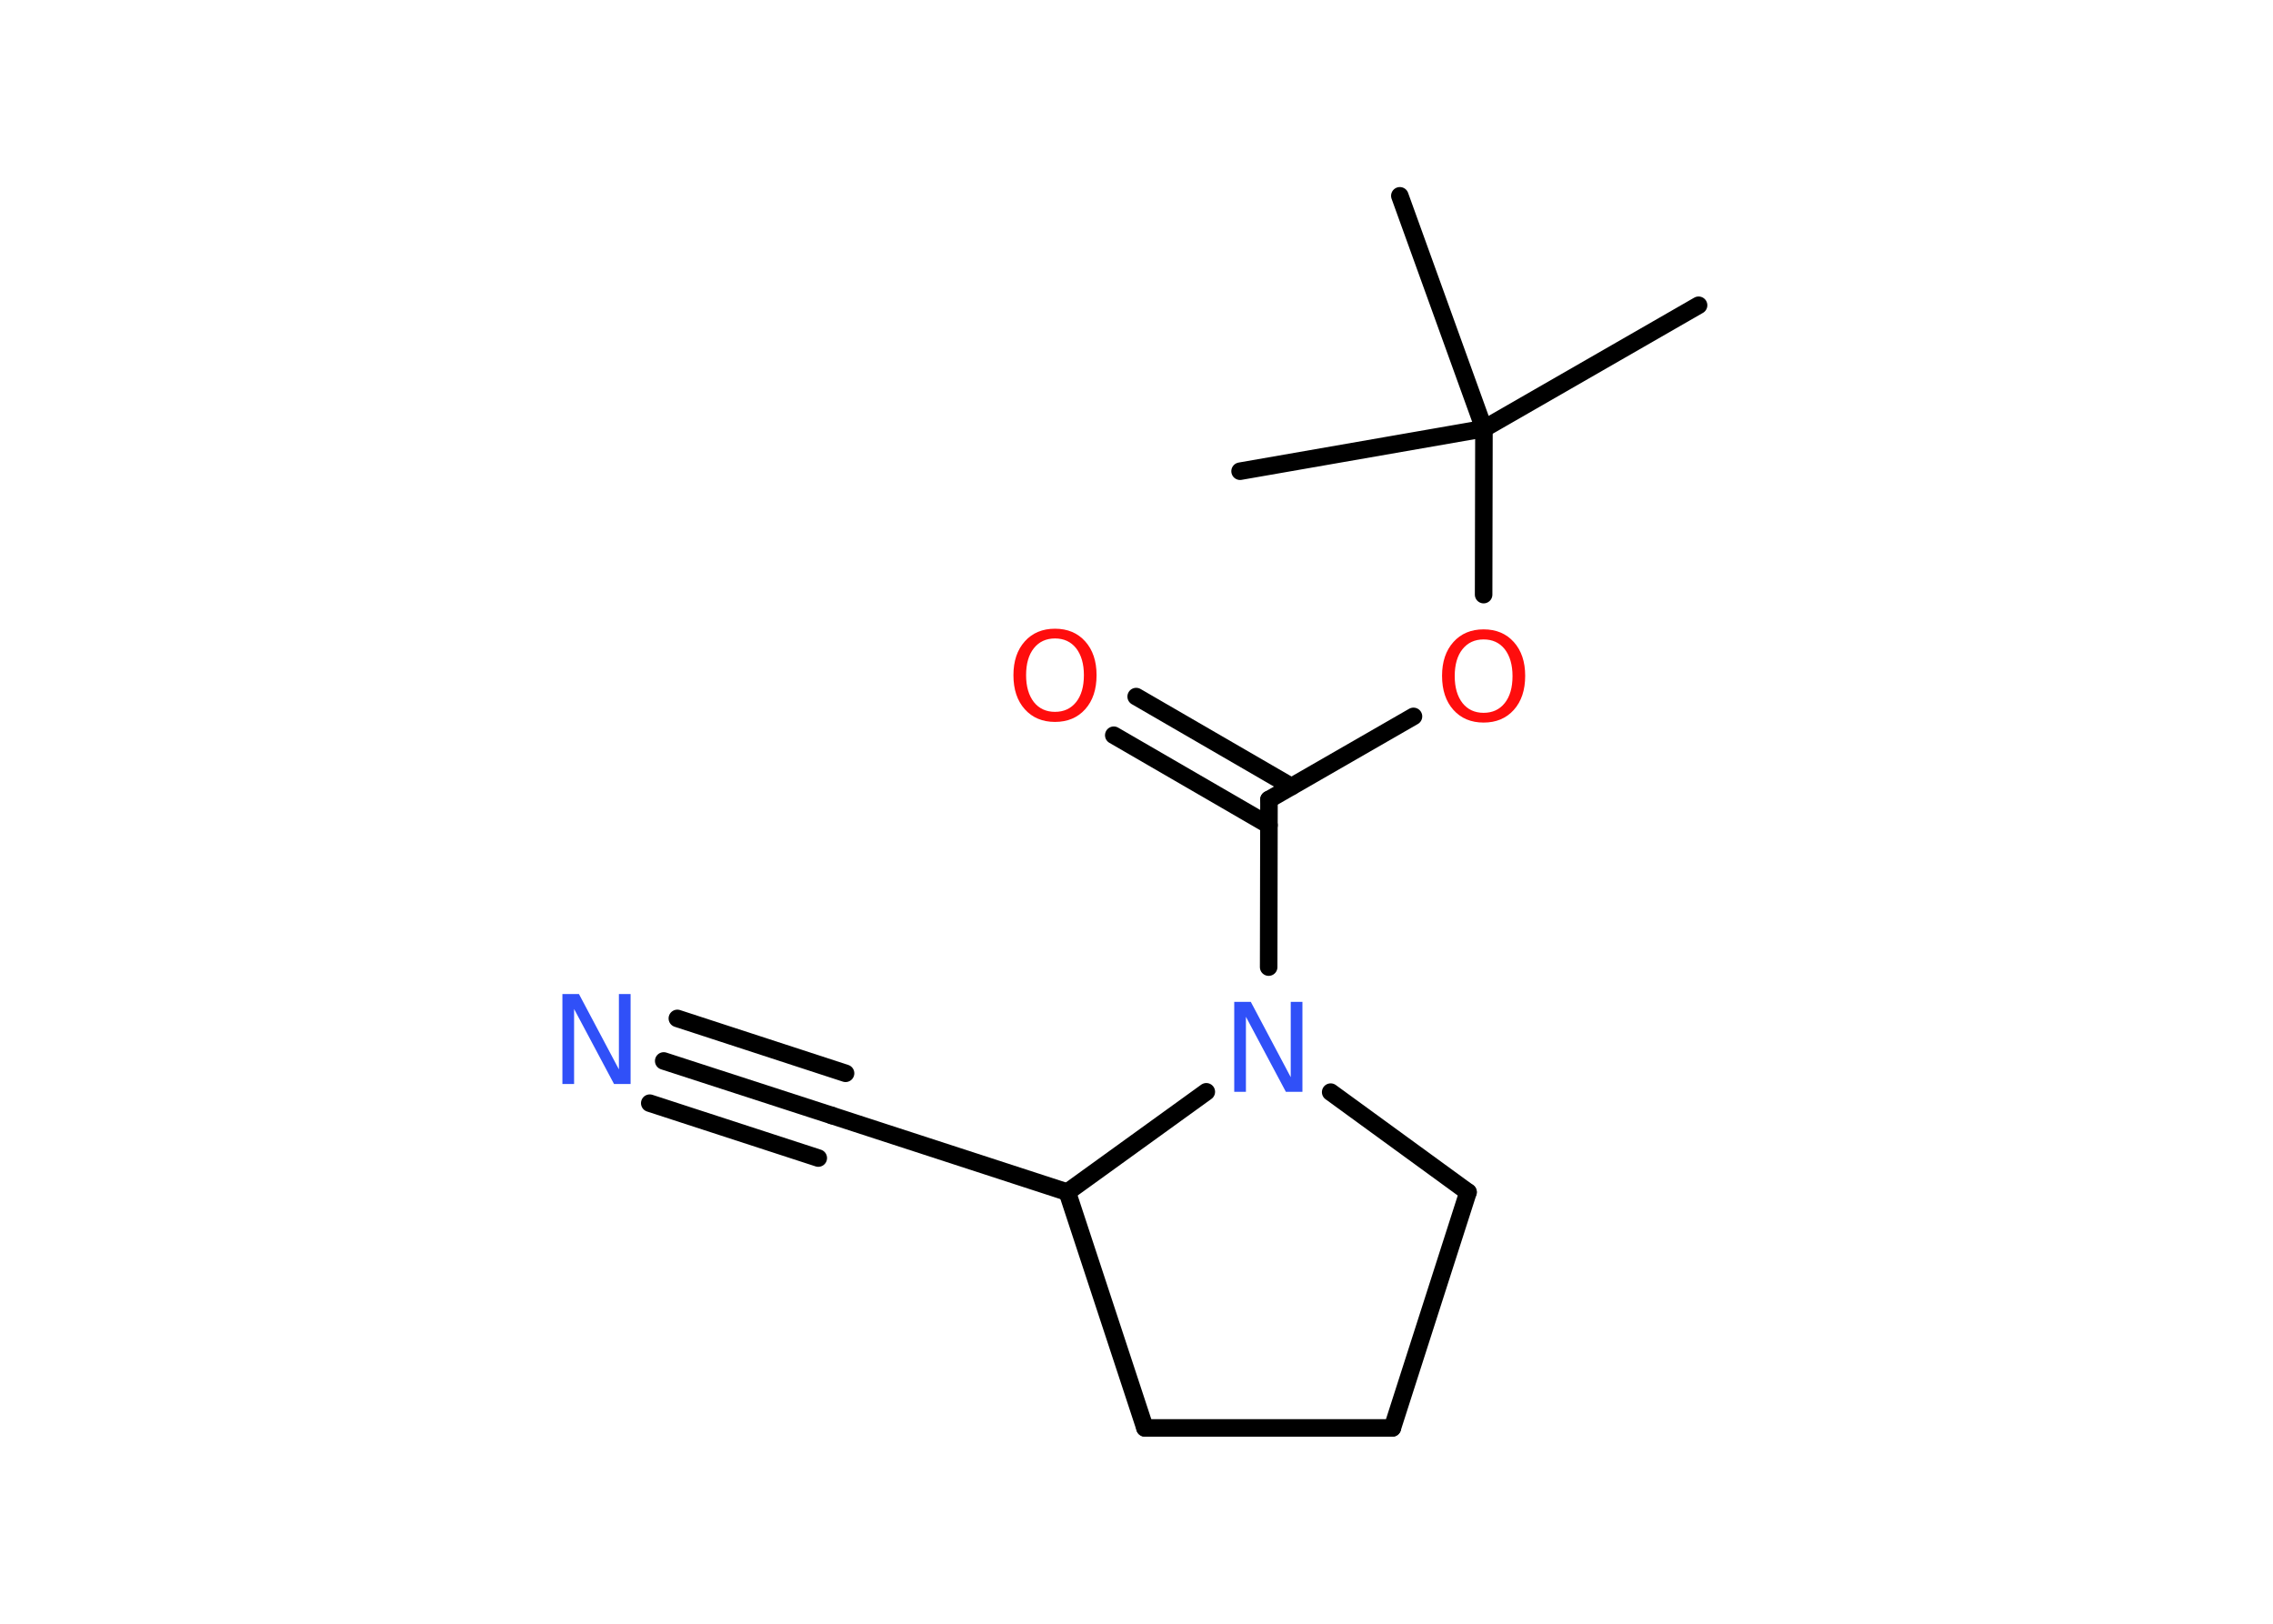 <?xml version='1.0' encoding='UTF-8'?>
<!DOCTYPE svg PUBLIC "-//W3C//DTD SVG 1.1//EN" "http://www.w3.org/Graphics/SVG/1.1/DTD/svg11.dtd">
<svg version='1.2' xmlns='http://www.w3.org/2000/svg' xmlns:xlink='http://www.w3.org/1999/xlink' width='70.0mm' height='50.0mm' viewBox='0 0 70.0 50.0'>
  <desc>Generated by the Chemistry Development Kit (http://github.com/cdk)</desc>
  <g stroke-linecap='round' stroke-linejoin='round' stroke='#000000' stroke-width='.54' fill='#FF0D0D'>
    <rect x='.0' y='.0' width='70.0' height='50.0' fill='#FFFFFF' stroke='none'/>
    <g id='mol1' class='mol'>
      <line id='mol1bnd1' class='bond' x1='52.31' y1='9.4' x2='45.7' y2='13.2'/>
      <line id='mol1bnd2' class='bond' x1='45.7' y1='13.2' x2='43.11' y2='6.03'/>
      <line id='mol1bnd3' class='bond' x1='45.7' y1='13.2' x2='38.19' y2='14.51'/>
      <line id='mol1bnd4' class='bond' x1='45.7' y1='13.2' x2='45.69' y2='18.31'/>
      <line id='mol1bnd5' class='bond' x1='43.53' y1='22.06' x2='39.08' y2='24.62'/>
      <g id='mol1bnd6' class='bond'>
        <line x1='39.08' y1='25.41' x2='34.3' y2='22.64'/>
        <line x1='39.77' y1='24.22' x2='34.99' y2='21.45'/>
      </g>
      <line id='mol1bnd7' class='bond' x1='39.08' y1='24.62' x2='39.07' y2='29.78'/>
      <line id='mol1bnd8' class='bond' x1='40.98' y1='33.63' x2='45.21' y2='36.71'/>
      <line id='mol1bnd9' class='bond' x1='45.21' y1='36.71' x2='42.88' y2='43.97'/>
      <line id='mol1bnd10' class='bond' x1='42.88' y1='43.97' x2='35.26' y2='43.97'/>
      <line id='mol1bnd11' class='bond' x1='35.26' y1='43.97' x2='32.87' y2='36.71'/>
      <line id='mol1bnd12' class='bond' x1='37.15' y1='33.62' x2='32.87' y2='36.71'/>
      <line id='mol1bnd13' class='bond' x1='32.87' y1='36.71' x2='25.62' y2='34.35'/>
      <g id='mol1bnd14' class='bond'>
        <line x1='25.62' y1='34.35' x2='20.44' y2='32.67'/>
        <line x1='25.2' y1='35.66' x2='20.01' y2='33.97'/>
        <line x1='26.04' y1='33.05' x2='20.86' y2='31.36'/>
      </g>
      <path id='mol1atm5' class='atom' d='M45.69 19.69q-.41 .0 -.65 .3q-.24 .3 -.24 .83q.0 .52 .24 .83q.24 .3 .65 .3q.41 .0 .65 -.3q.24 -.3 .24 -.83q.0 -.52 -.24 -.83q-.24 -.3 -.65 -.3zM45.69 19.38q.58 .0 .93 .39q.35 .39 .35 1.04q.0 .66 -.35 1.05q-.35 .39 -.93 .39q-.58 .0 -.93 -.39q-.35 -.39 -.35 -1.05q.0 -.65 .35 -1.04q.35 -.39 .93 -.39z' stroke='none'/>
      <path id='mol1atm7' class='atom' d='M32.49 19.66q-.41 .0 -.65 .3q-.24 .3 -.24 .83q.0 .52 .24 .83q.24 .3 .65 .3q.41 .0 .65 -.3q.24 -.3 .24 -.83q.0 -.52 -.24 -.83q-.24 -.3 -.65 -.3zM32.49 19.36q.58 .0 .93 .39q.35 .39 .35 1.04q.0 .66 -.35 1.05q-.35 .39 -.93 .39q-.58 .0 -.93 -.39q-.35 -.39 -.35 -1.05q.0 -.65 .35 -1.04q.35 -.39 .93 -.39z' stroke='none'/>
      <path id='mol1atm8' class='atom' d='M38.02 30.85h.5l1.23 2.32v-2.32h.36v2.77h-.51l-1.23 -2.31v2.31h-.36v-2.77z' stroke='none' fill='#3050F8'/>
      <path id='mol1atm14' class='atom' d='M17.33 30.61h.5l1.23 2.32v-2.32h.36v2.77h-.51l-1.23 -2.31v2.31h-.36v-2.77z' stroke='none' fill='#3050F8'/>
    </g>
  </g>
</svg>
